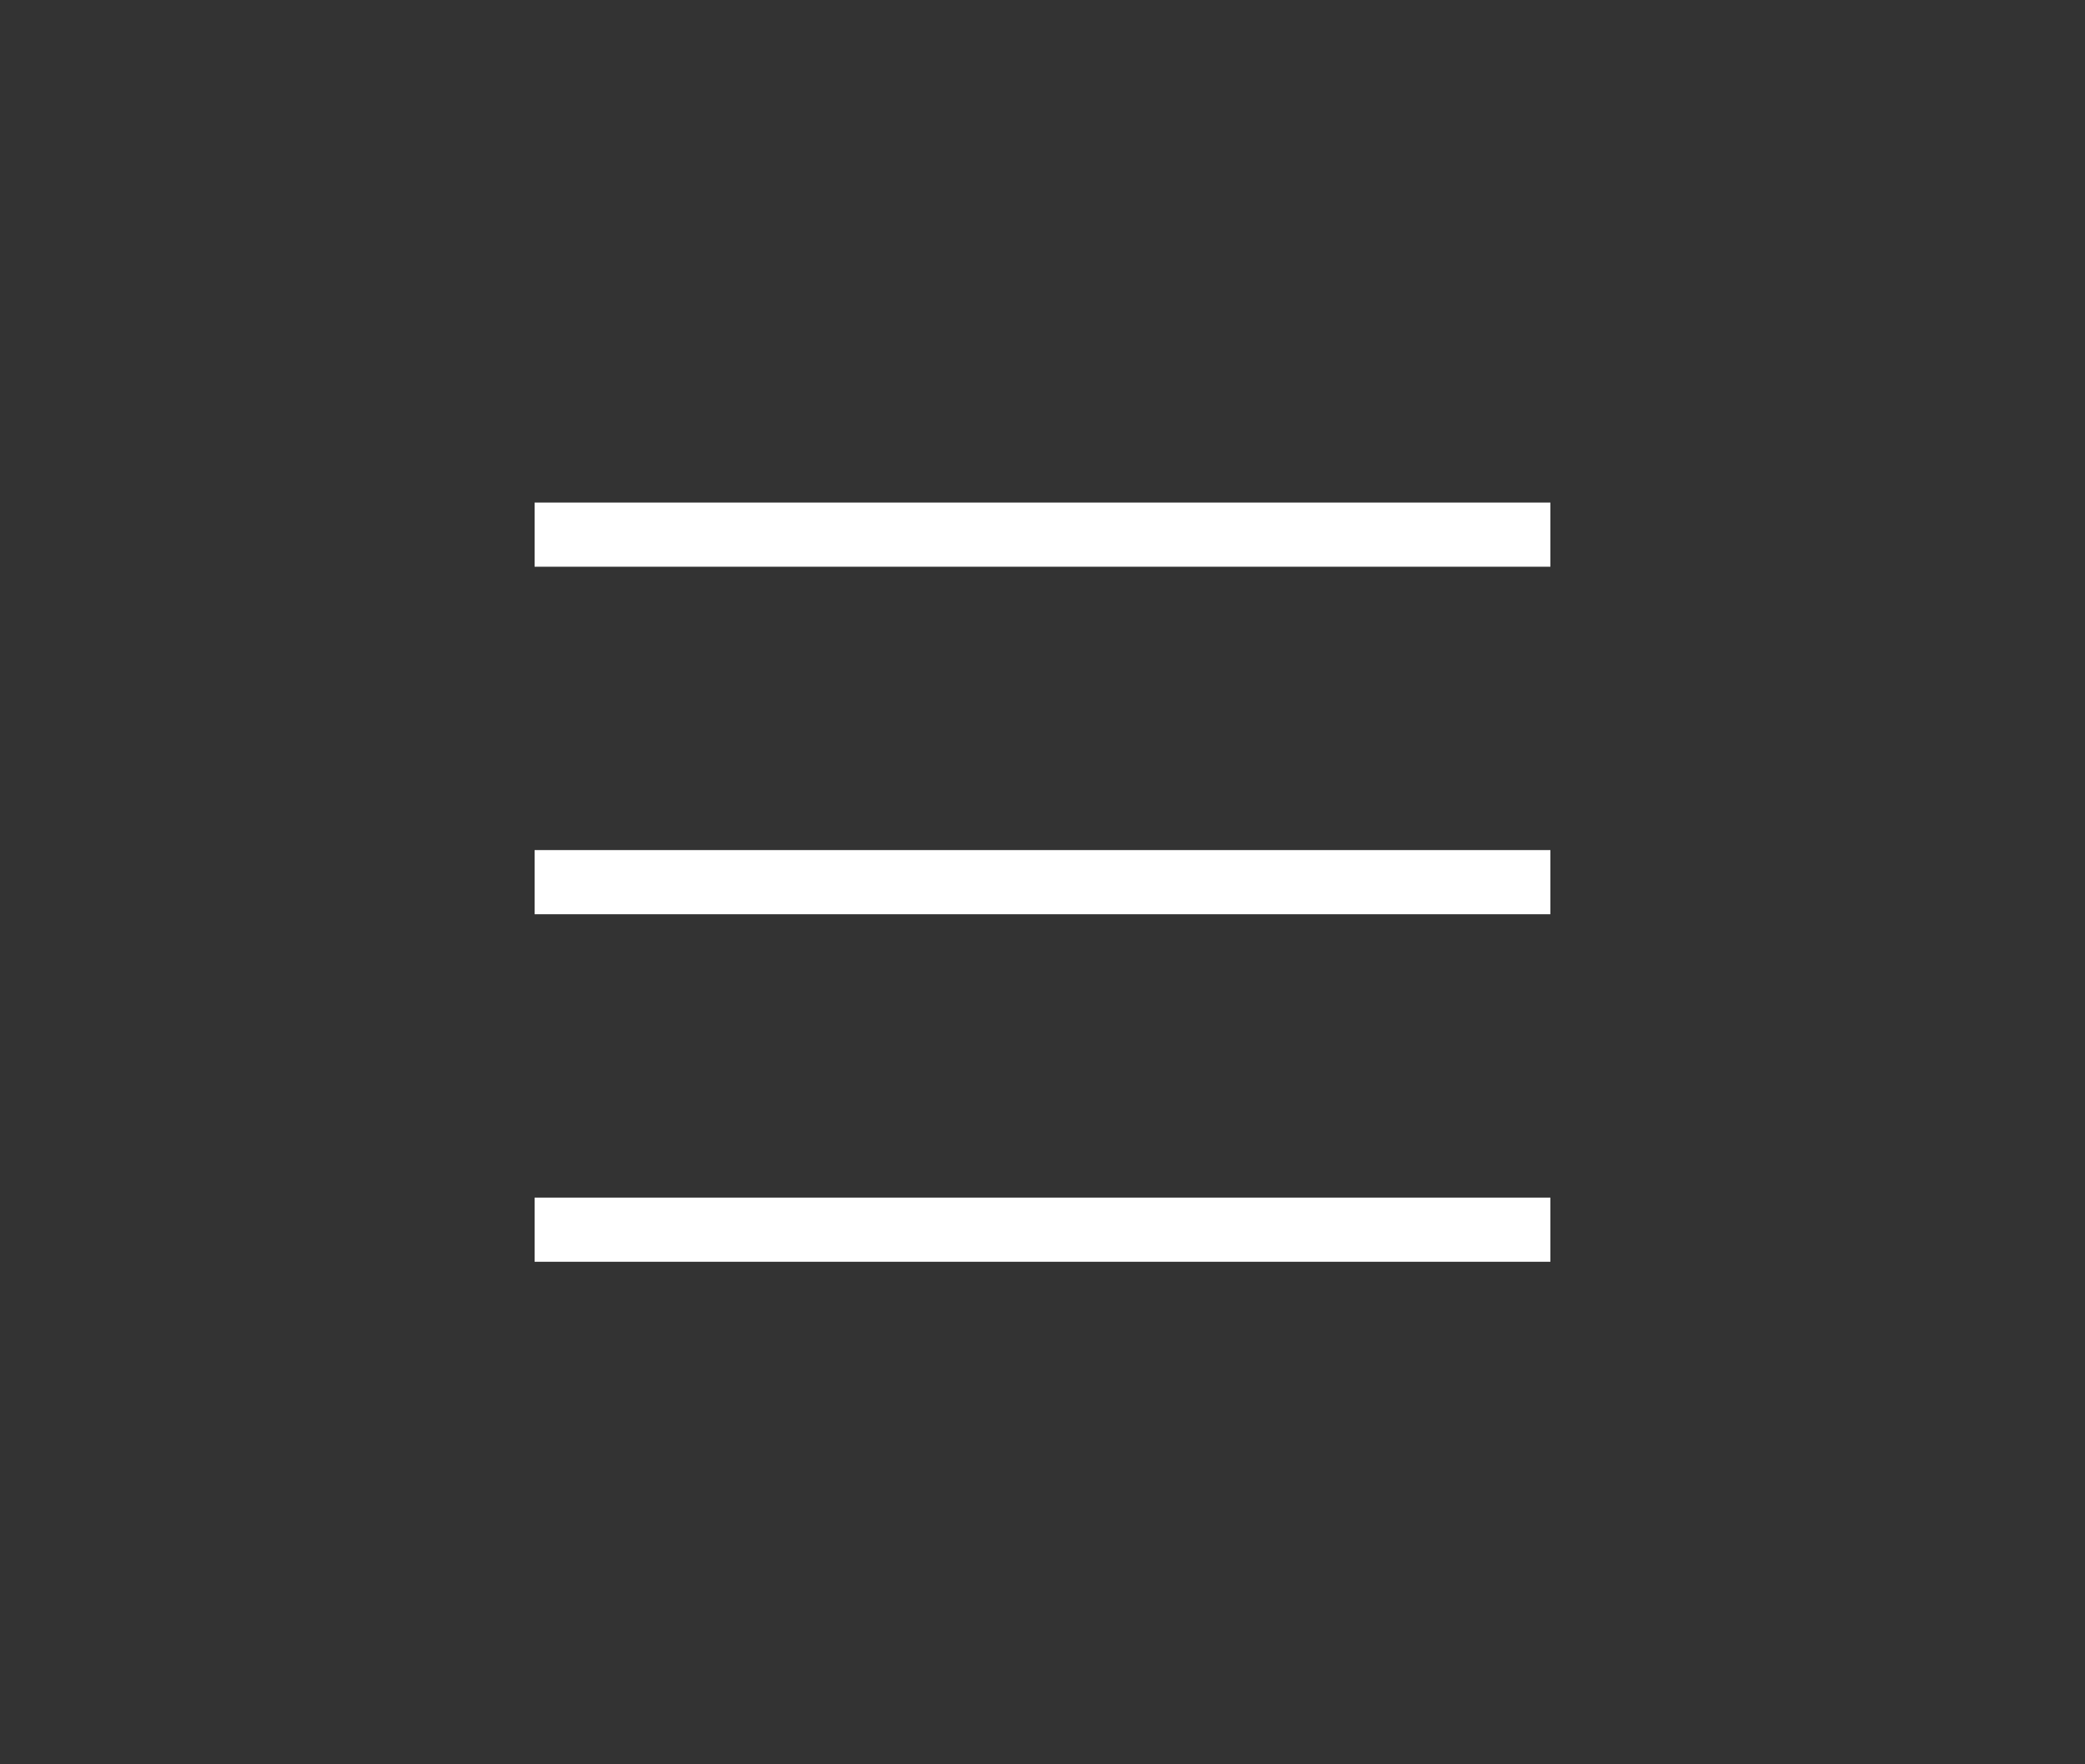 <svg width="39" height="33" viewBox="0 0 39 33" fill="none" xmlns="http://www.w3.org/2000/svg">
<rect x="0" y="0" width="39" height="33" fill="#333333" stroke="none"/>
<path d="M10 10H29M10 16.5H29M10 23H29" stroke="white" stroke-width="1.2"/>
</svg>

